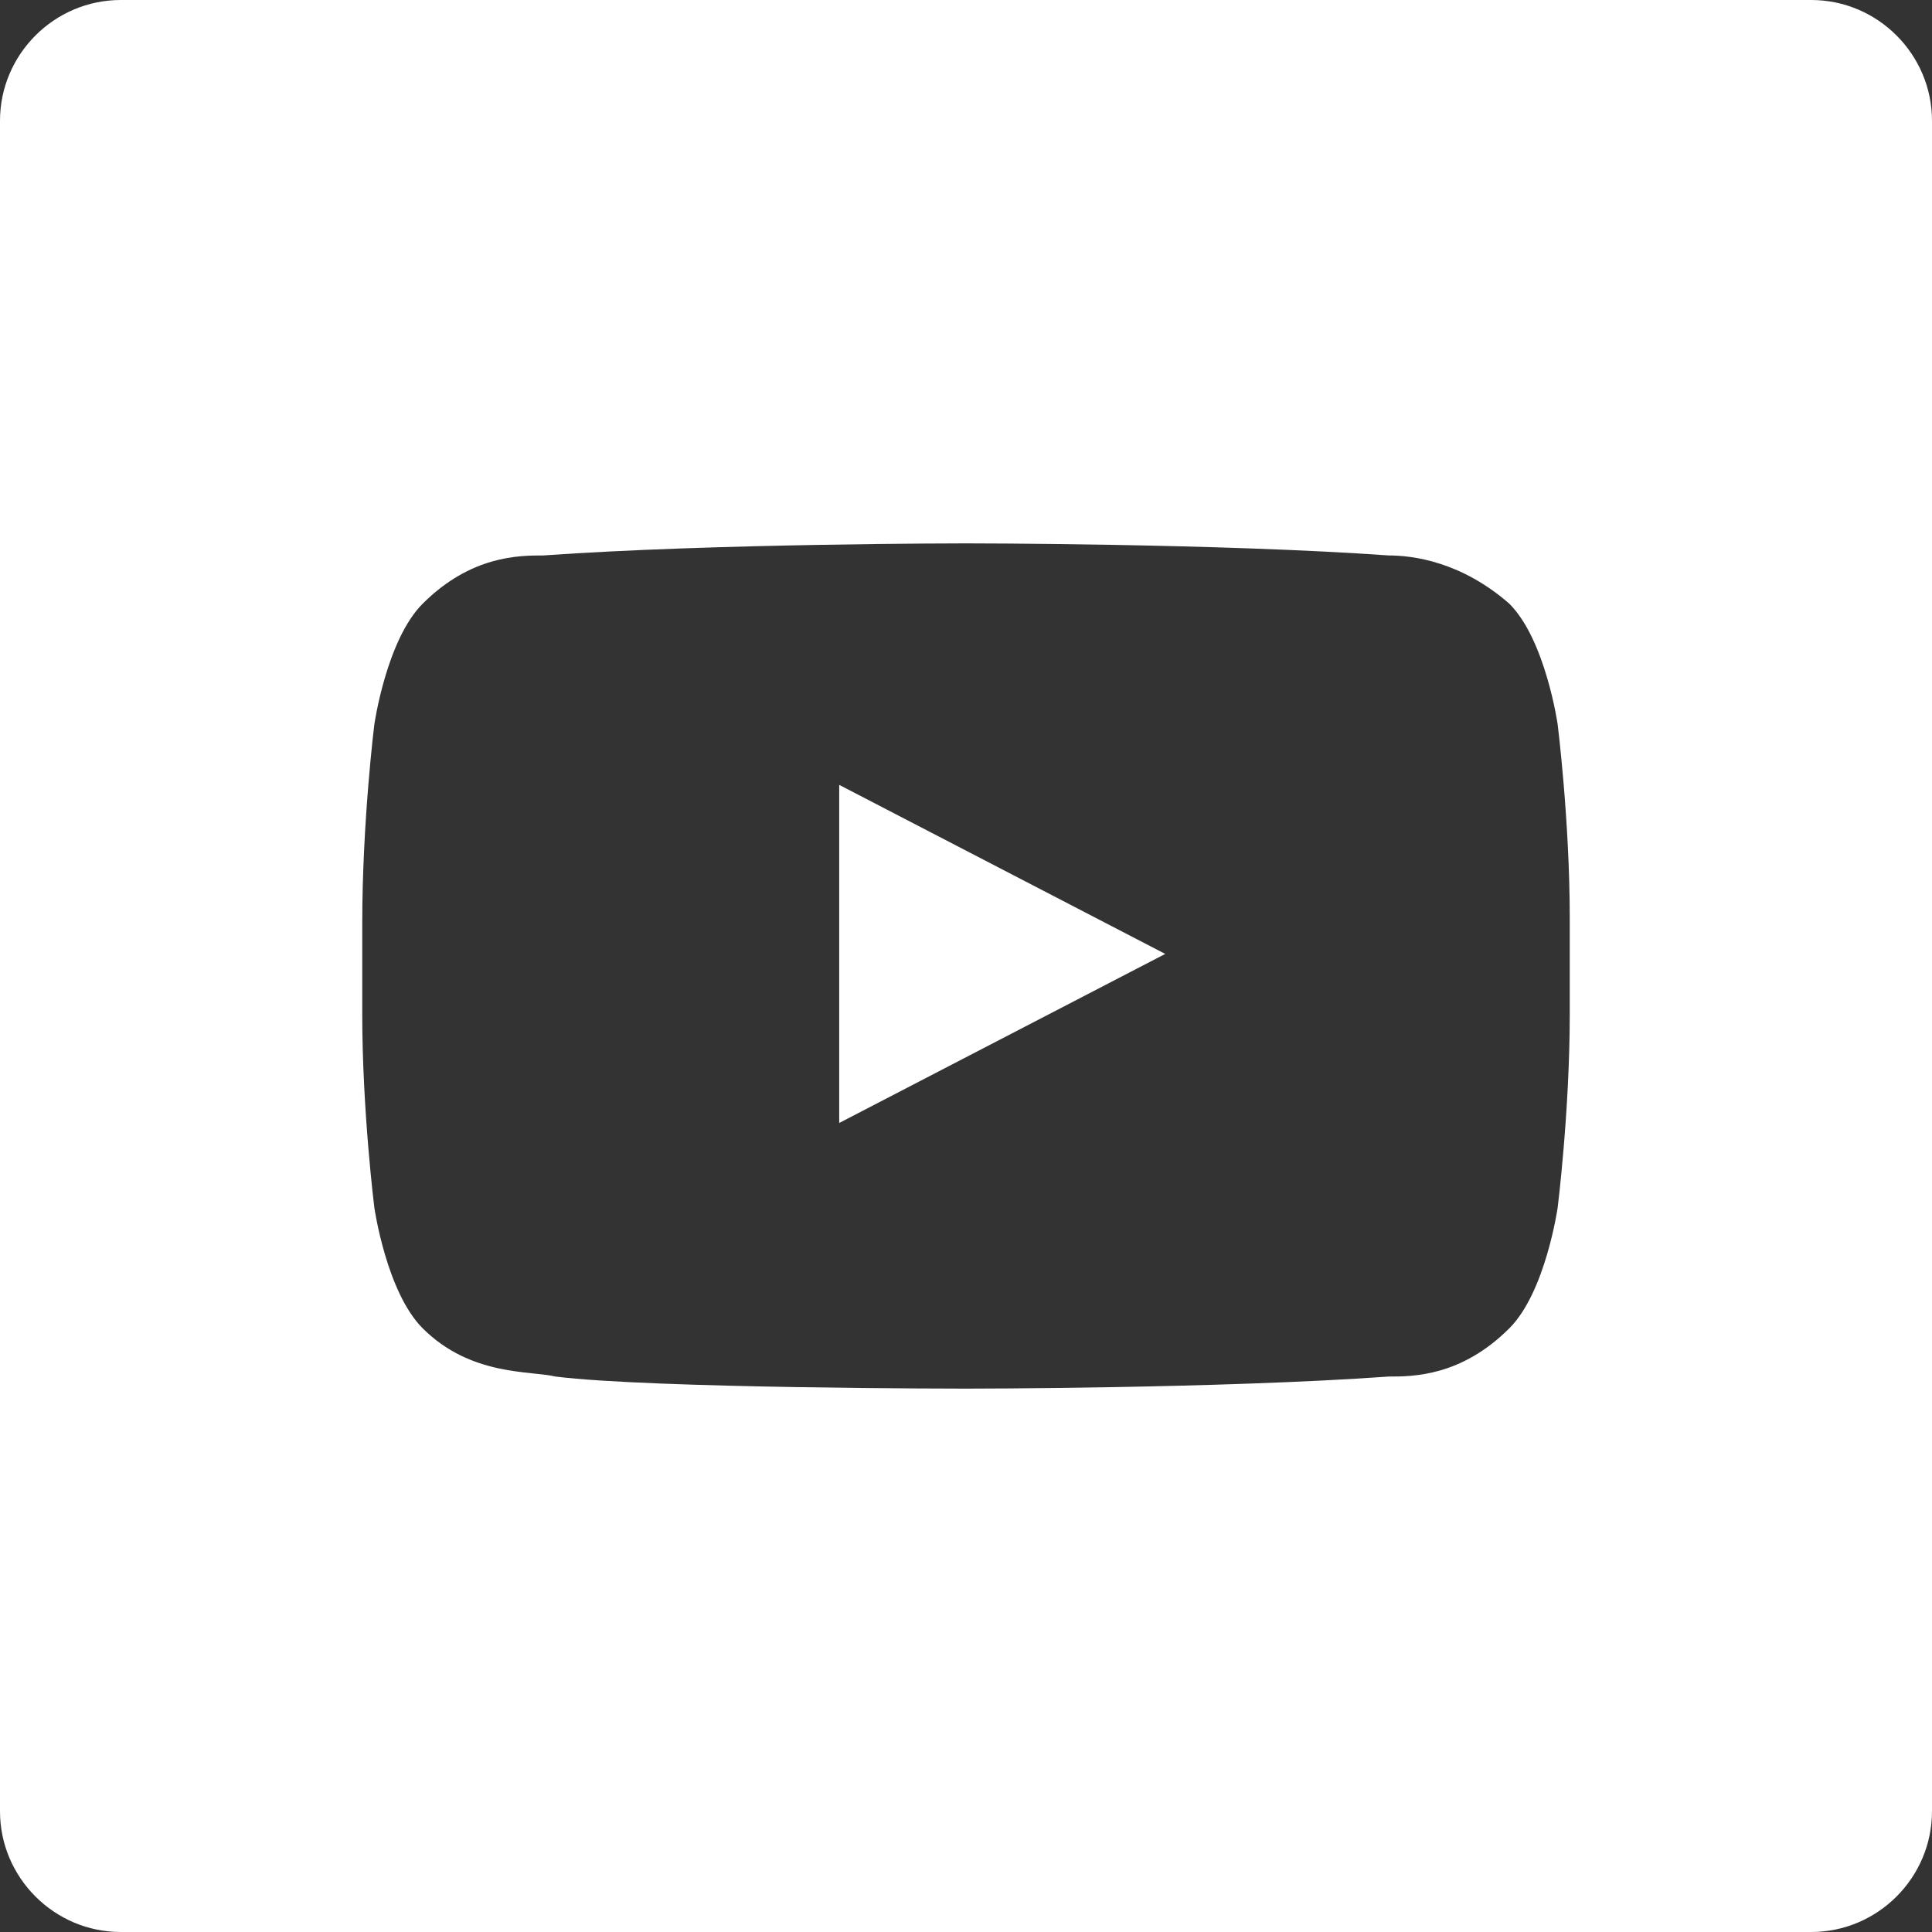 <?xml version="1.0" encoding="utf-8"?>
<!-- Generator: Adobe Illustrator 22.0.1, SVG Export Plug-In . SVG Version: 6.00 Build 0)  -->
<svg version="1.1" id="Layer_1" xmlns="http://www.w3.org/2000/svg" xmlns:xlink="http://www.w3.org/1999/xlink" x="0px" y="0px"
	 viewBox="0 0 32 32" style="enable-background:new 0 0 32 32;" xml:space="preserve">
<rect x="0" y="0" width="32" height="32" fill="#333333" stroke="none"/>
<style type="text/css">
	.st0{fill:#FFFFFF;}
</style>
<path class="st0" d="M13.9,18.6l5.4-2.8L13.9,13L13.9,18.6z M30,0H2C0.9,0,0,0.9,0,2v28c0,1.1,0.9,2,2,2h28c1.1,0,2-0.9,2-2V2
	C32,0.9,31.1,0,30,0 M26,16.8c0,1.6-0.2,3.2-0.2,3.2s-0.2,1.4-0.8,2c-0.8,0.8-1.6,0.8-2,0.8C20.2,23,16,23,16,23s-5.2,0-6.8-0.2
	C8.8,22.7,7.8,22.8,7,22c-0.6-0.6-0.8-2-0.8-2S6,18.4,6,16.8v-1.5C6,13.6,6.2,12,6.2,12s0.2-1.4,0.8-2c0.8-0.8,1.6-0.8,2-0.8
	C11.8,9,16,9,16,9h0c0,0,4.2,0,7,0.2c0.4,0,1.2,0.1,2,0.8c0.6,0.6,0.8,2,0.8,2s0.2,1.6,0.2,3.2V16.8z"/>
</svg>
